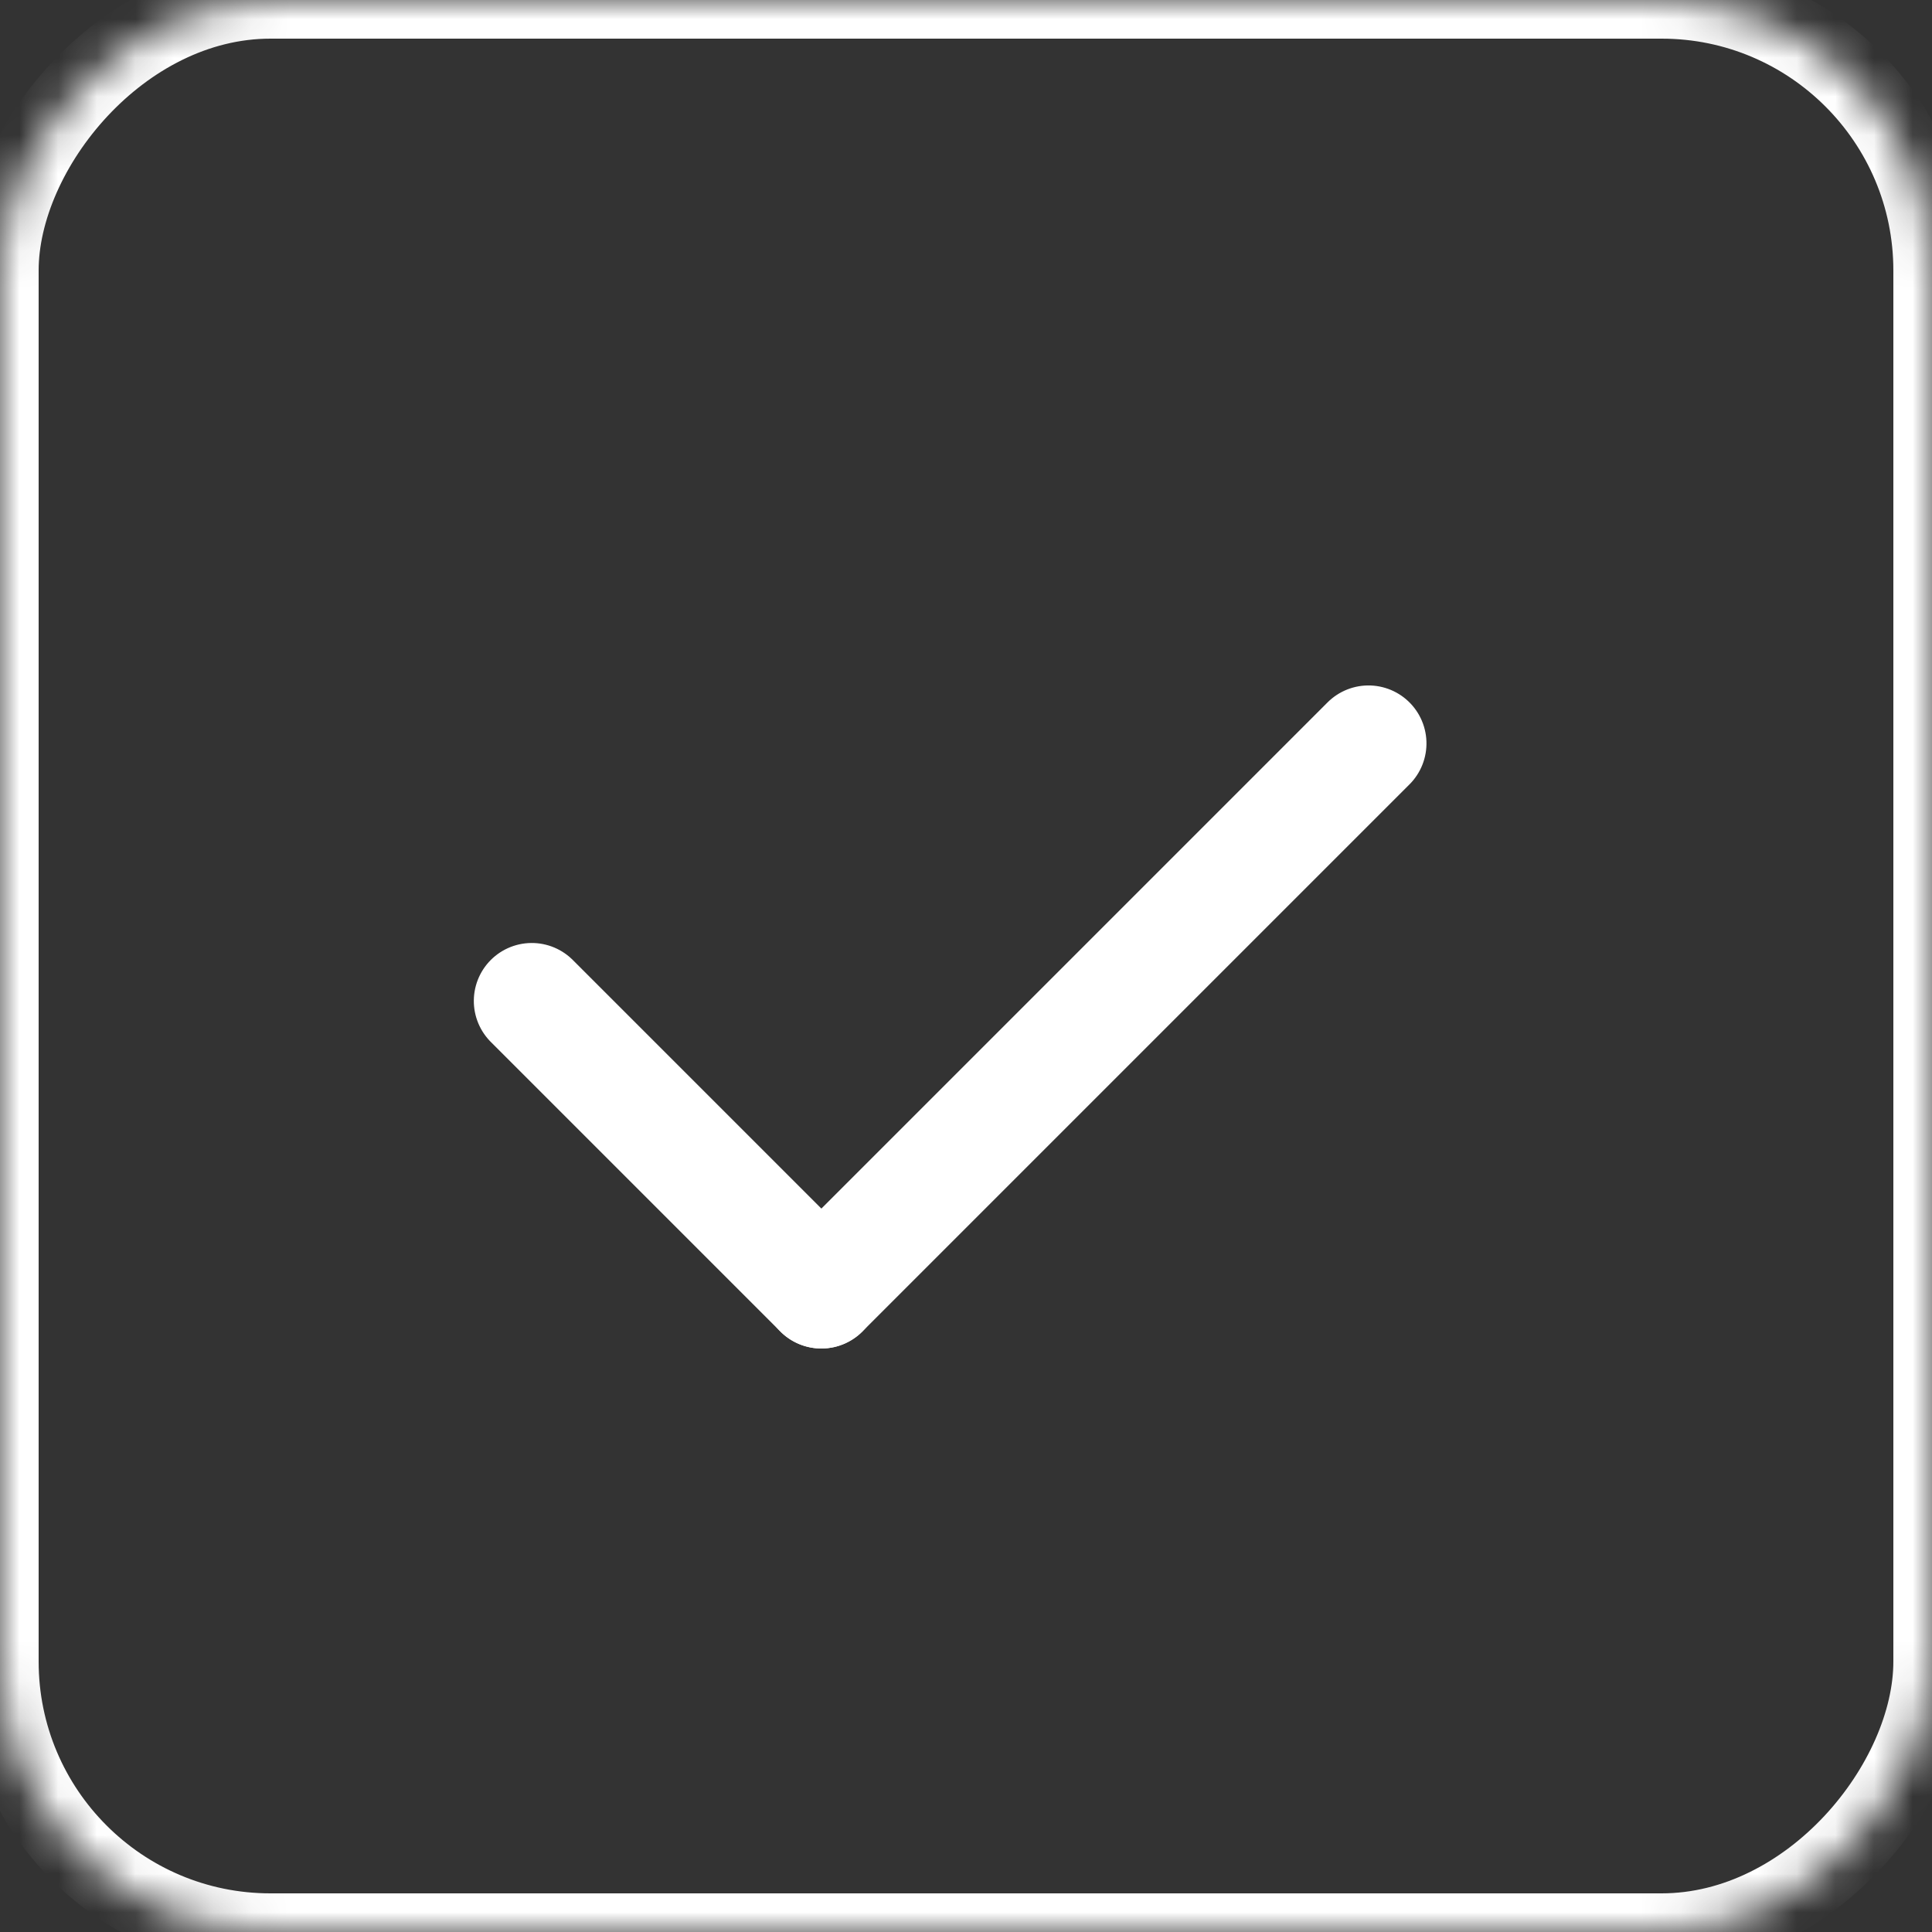 <?xml version="1.0" encoding="UTF-8"?>
<svg width="50px" height="50px" viewBox="0 0 50 50" version="1.1" xmlns="http://www.w3.org/2000/svg" xmlns:xlink="http://www.w3.org/1999/xlink">
    <rect x="0" y="0" width="50" height="50" fill="#333333" stroke="none"/>
    <!-- Generator: Sketch 42 (36781) - http://www.bohemiancoding.com/sketch -->
    <title>Group 3</title>
    <desc>Created with Sketch.</desc>
    <defs>
        <rect id="path-1" x="0" y="0" width="50" height="50" rx="7"></rect>
        <mask id="mask-2" maskContentUnits="userSpaceOnUse" maskUnits="objectBoundingBox" x="0" y="0" width="50" height="50" fill="white">
            <use xlink:href="#path-1"></use>
        </mask>
    </defs>
    <g id="Page-1" stroke="none" stroke-width="1" fill="none" fill-rule="evenodd">
        <g id="Desktop-HD-Copy-8" transform="translate(-307, -1689)" stroke="#FFFFFF">
            <g id="Group-3" transform="translate(332, 1714) rotate(-180) translate(-332, -1714) translate(307, 1689)">
                <use id="Rectangle-10" mask="url(#mask-2)" stroke-width="2" transform="translate(25, 25) scale(-1, 1) translate(-25, -25) " xlink:href="#path-1"></use>
                <g id="Group-4" transform="translate(25.561, 26.854) rotate(-315) translate(-25.561, -26.854) translate(19.061, 15.854)" stroke-width="3" stroke-linecap="round">
                    <path d="M1.5,1.5 L1.5,21.525" id="Line"></path>
                    <path d="M1.5,1.5 L12.099,1.5" id="Line"></path>
                </g>
            </g>
        </g>
    </g>
</svg>